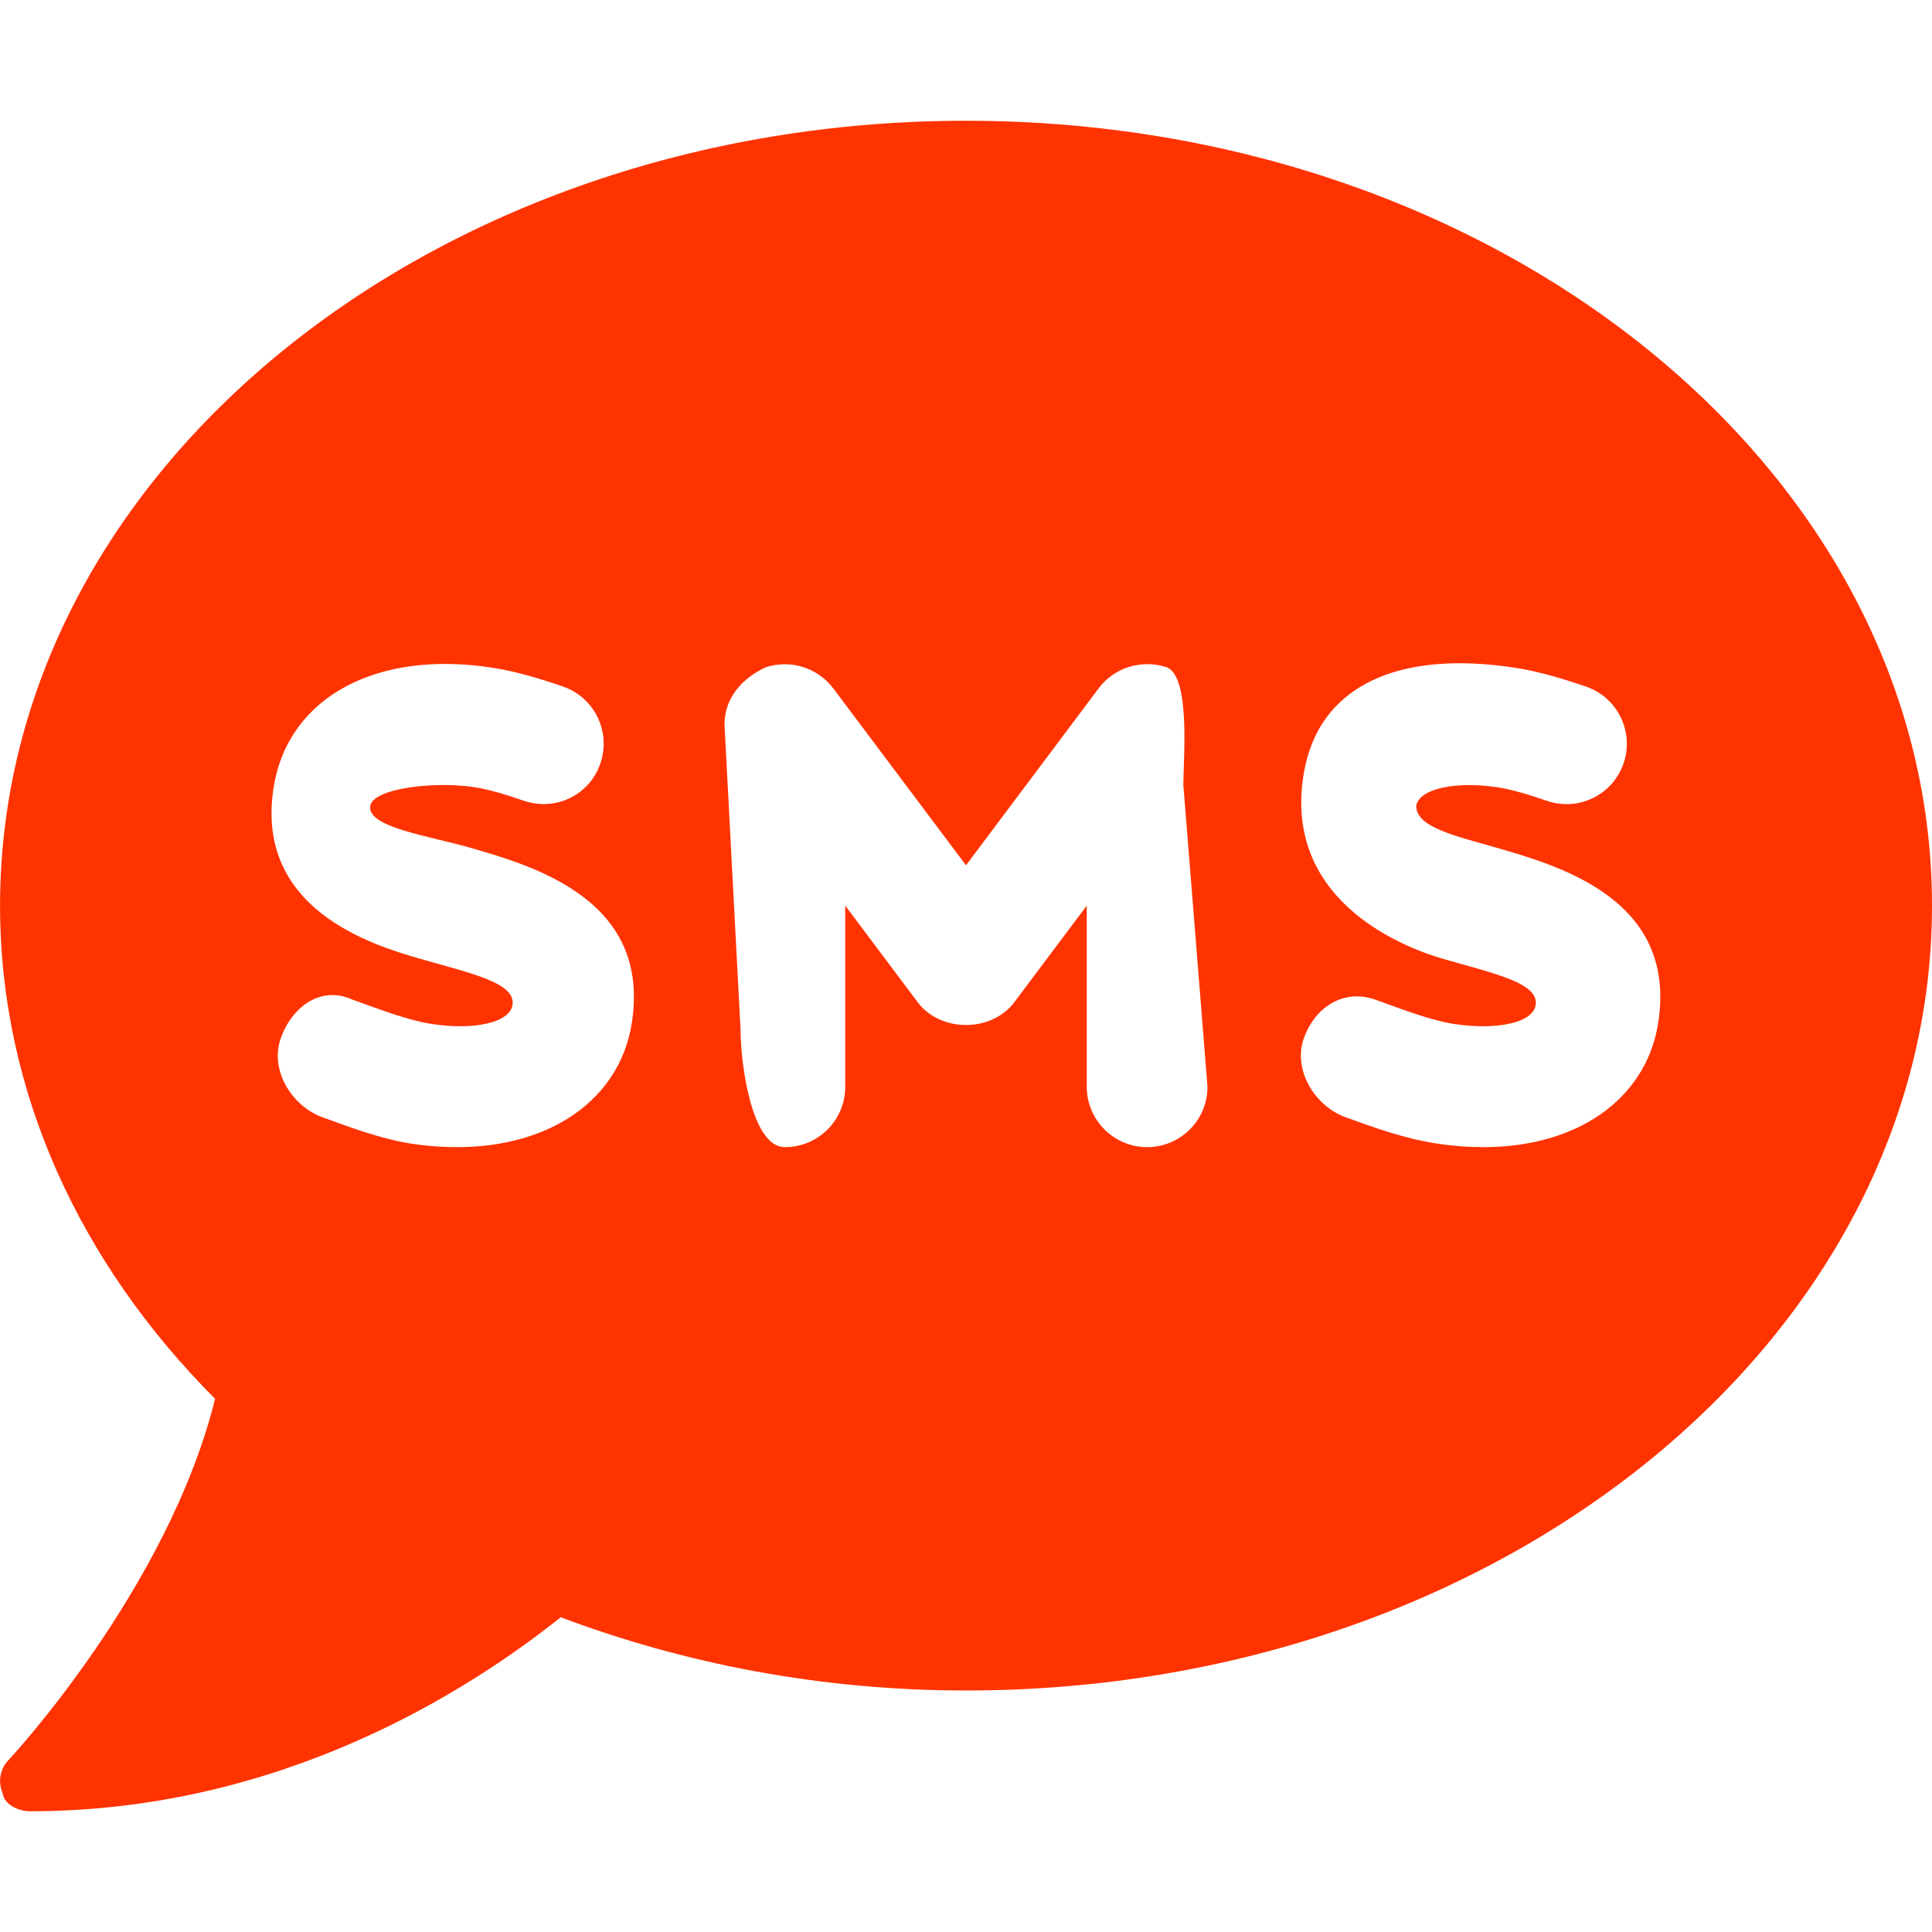 <svg width="90" height="90" viewBox="0 0 90 90" fill="none" xmlns="http://www.w3.org/2000/svg">
<path d="M45 5.625C20.145 5.625 0.002 21.99 0.002 42.188C0.002 50.904 3.762 58.887 10.02 65.162C7.823 74.02 0.474 81.914 0.386 82.002C3.31849e-05 82.406 -0.104 83.004 0.121 83.531C0.193 84.059 0.846 84.375 1.406 84.375C13.062 84.375 21.797 78.785 26.121 75.338C31.869 77.502 38.25 78.75 45 78.75C69.856 78.75 90 62.385 90 42.188C90 21.99 69.856 5.625 45 5.625ZM29.408 47.795C28.811 51.17 25.717 53.438 21.287 53.438C20.579 53.438 19.837 53.383 19.074 53.262C17.771 53.051 16.314 52.523 15.029 52.049C13.568 51.522 12.558 49.823 13.08 48.363C13.602 46.902 14.941 45.897 16.415 46.565C17.641 47.004 18.969 47.522 20.085 47.696C22.096 48.006 23.73 47.637 23.871 46.828C24.056 45.789 21.966 45.352 19.554 44.659C17.424 44.038 11.77 42.379 12.764 36.573C13.477 32.463 17.564 30.261 22.959 31.108C23.997 31.267 25.145 31.608 26.227 31.982C27.693 32.487 28.473 34.091 27.968 35.557C27.475 37.037 25.875 37.81 24.398 37.301C23.635 37.037 22.827 36.784 22.098 36.669C20.125 36.378 17.387 36.744 17.25 37.535C17.072 38.535 19.969 38.935 21.867 39.48C24.855 40.342 30.428 41.924 29.408 47.795ZM56.25 50.625C56.25 52.18 54.992 53.438 53.438 53.438C51.883 53.438 50.625 52.172 50.625 50.625V42.188L47.252 46.686C46.186 48.103 43.815 48.103 42.748 46.686L39.375 42.188V50.625C39.375 52.18 38.117 53.438 36.562 53.438C35.008 53.438 34.5 49.547 34.5 48L33.75 33.75C33.75 32.541 34.525 31.623 35.673 31.082C36.816 30.714 38.083 31.092 38.814 32.064L45 40.307L51.186 32.057C51.916 31.085 53.19 30.712 54.327 31.075C55.477 31.465 55.125 35.36 55.125 36.573L56.25 50.625ZM77.221 47.795C76.623 51.17 73.529 53.438 69.1 53.438C68.391 53.438 67.65 53.383 66.887 53.262C65.436 53.042 63.976 52.515 62.689 52.048C61.228 51.52 60.217 49.822 60.739 48.362C61.262 46.901 62.601 46.048 64.074 46.57C65.301 47.01 66.628 47.528 67.744 47.702C69.755 48.004 71.397 47.636 71.534 46.834C71.719 45.795 69.629 45.358 67.217 44.665C65.087 44.044 59.746 41.806 60.739 36C61.448 31.89 65.217 30.267 70.622 31.114C71.66 31.273 72.809 31.614 73.89 31.987C75.356 32.493 76.136 34.097 75.631 35.563C75.126 37.03 73.532 37.815 72.056 37.304C71.292 37.04 70.484 36.788 69.755 36.672C67.788 36.381 66.112 36.744 65.975 37.535C65.953 38.531 67.781 38.935 69.68 39.48C72.668 40.342 78.24 41.924 77.221 47.795Z" fill="#FF3300"/>
</svg>
